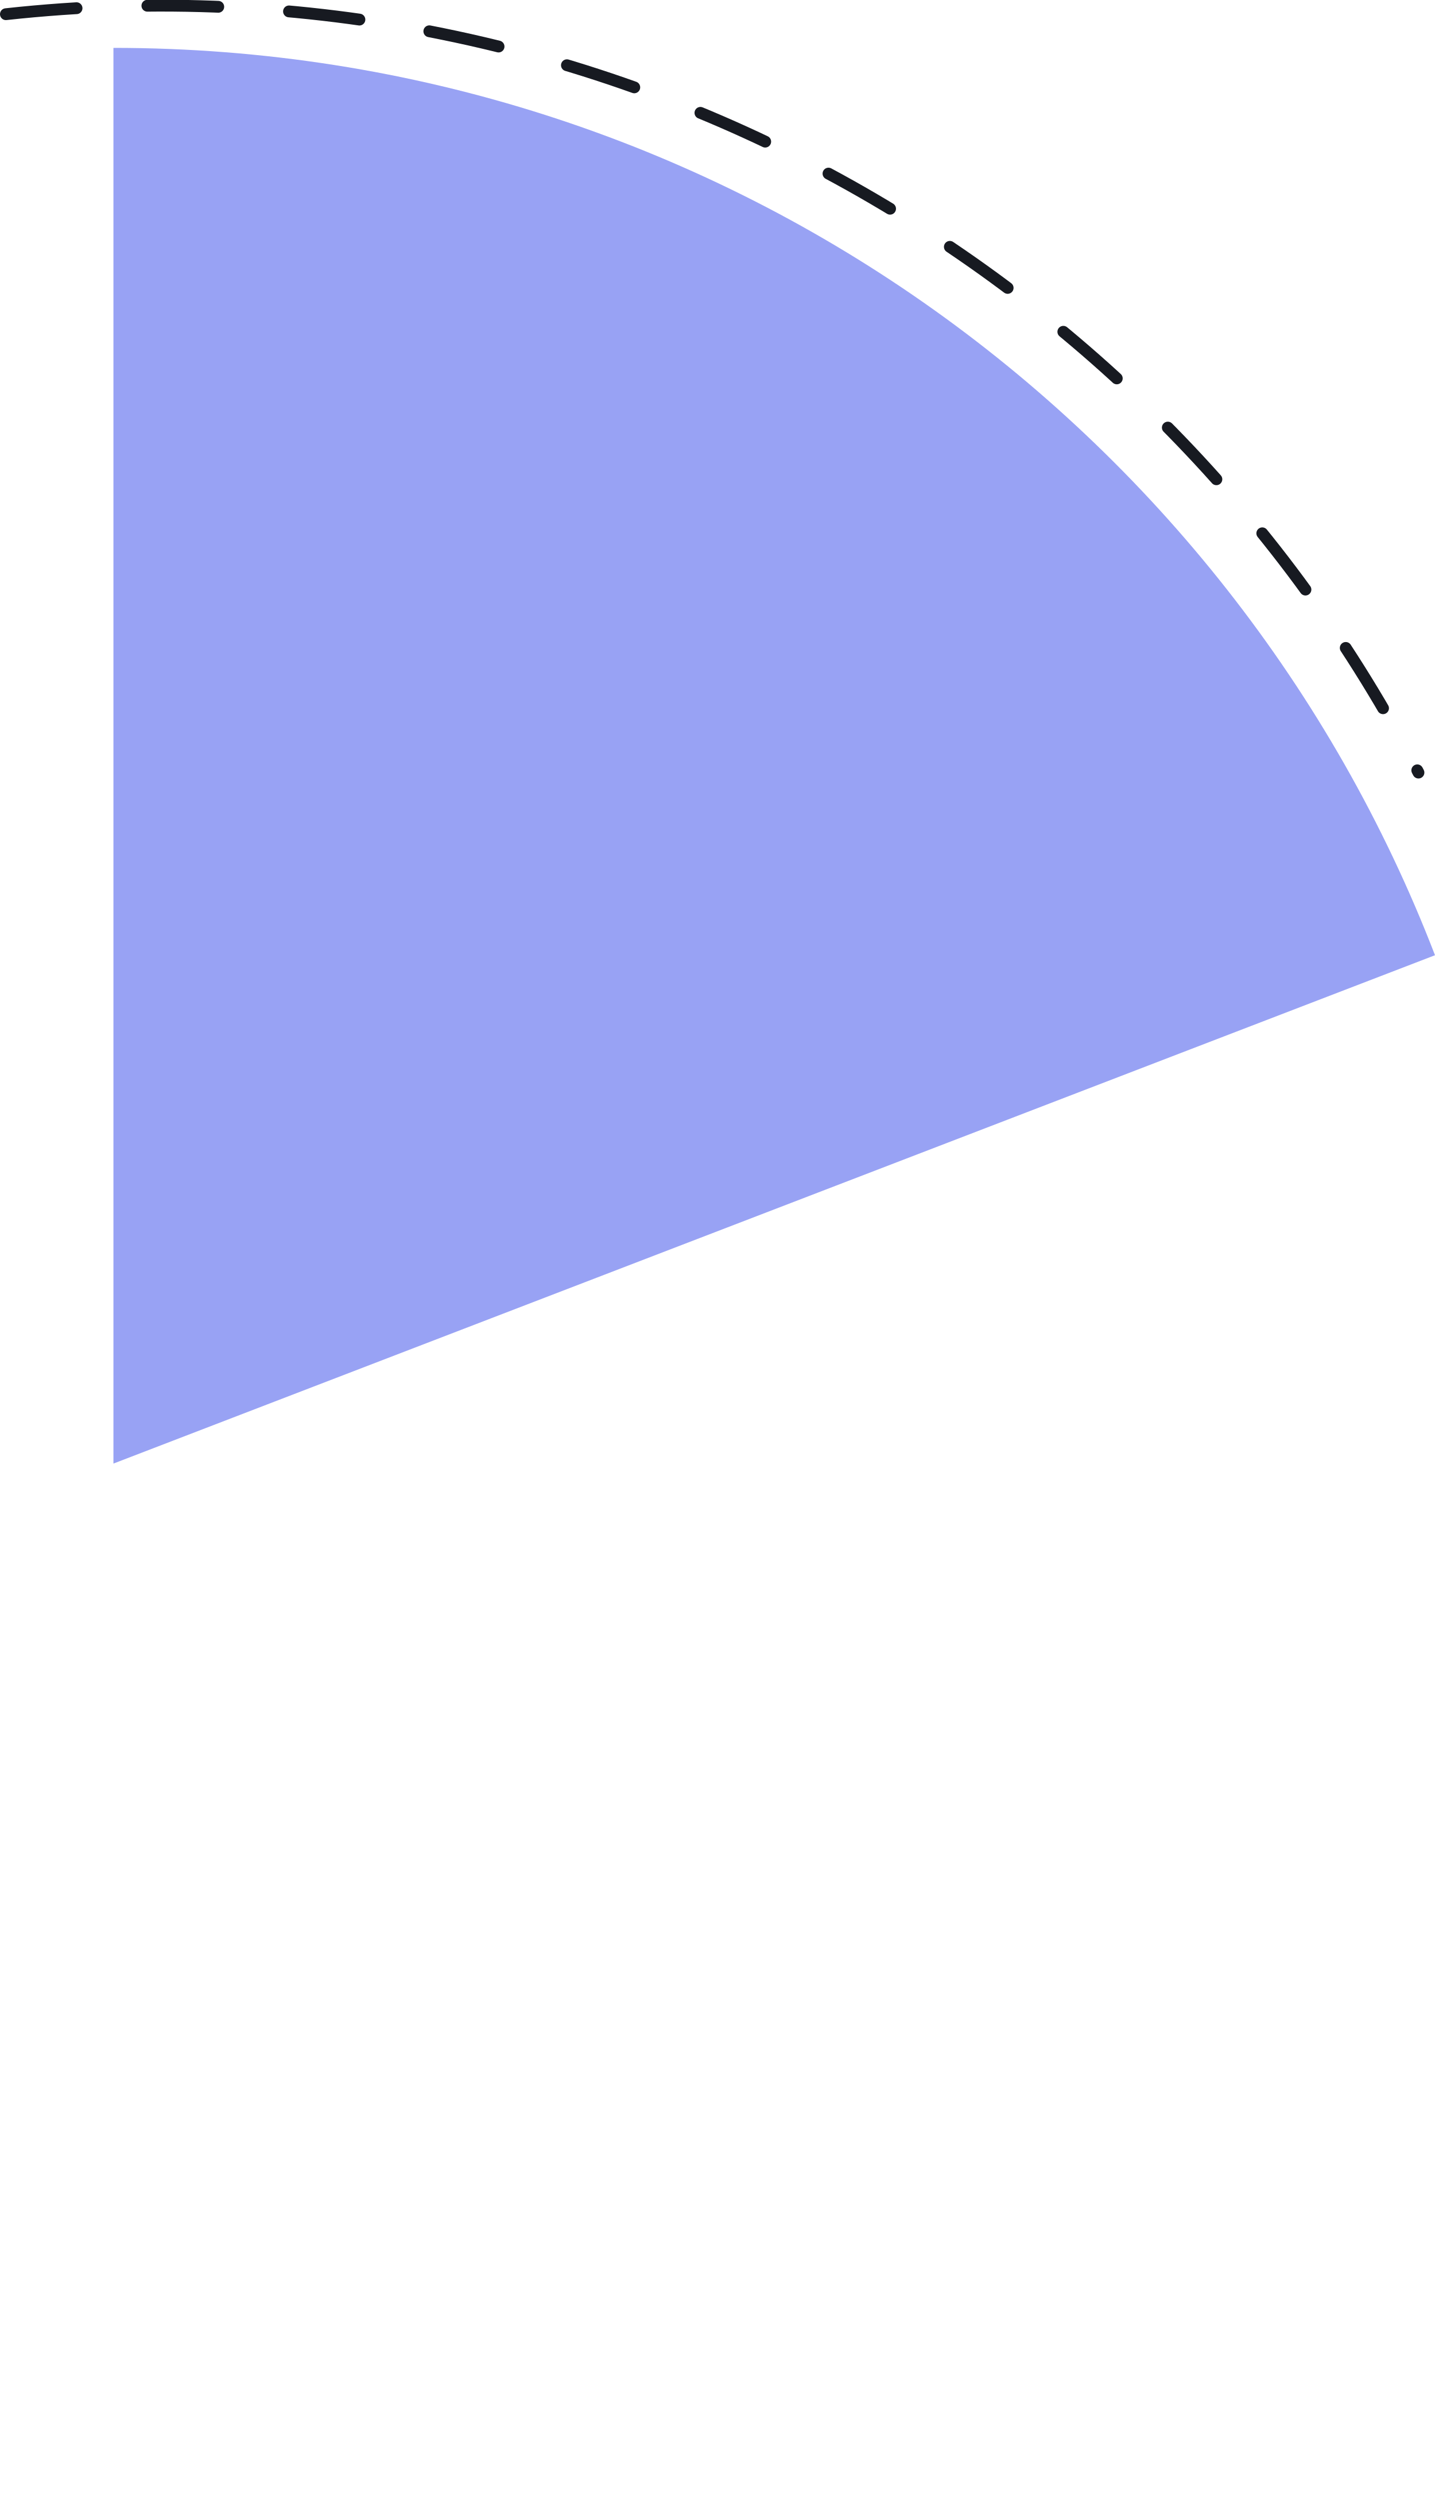 <?xml version="1.0" encoding="utf-8"?>
<!-- Generator: Adobe Illustrator 22.1.0, SVG Export Plug-In . SVG Version: 6.00 Build 0)  -->
<svg version="1.1" id="Слой_1" xmlns="http://www.w3.org/2000/svg" xmlns:xlink="http://www.w3.org/1999/xlink" x="0px" y="0px"
	 viewBox="0 0 242.9 422.9" style="enable-background:new 0 0 242.9 422.9;" xml:space="preserve">
<style type="text/css">
	.st0{fill:#98A2F4;}
	.st1{fill:none;stroke:#171A21;stroke-width:2;stroke-linecap:round;stroke-linejoin:round;stroke-dasharray:12,12;}
</style>
<path class="st0" d="M19.2,8.1v239.5l223.7-86C208.3,71.8,121.2,8.1,19.2,8.1z"/>
<path class="st1" d="M1,2.4C102.4-8.7,195.9,45.2,240.1,130.7"/>
</svg>
